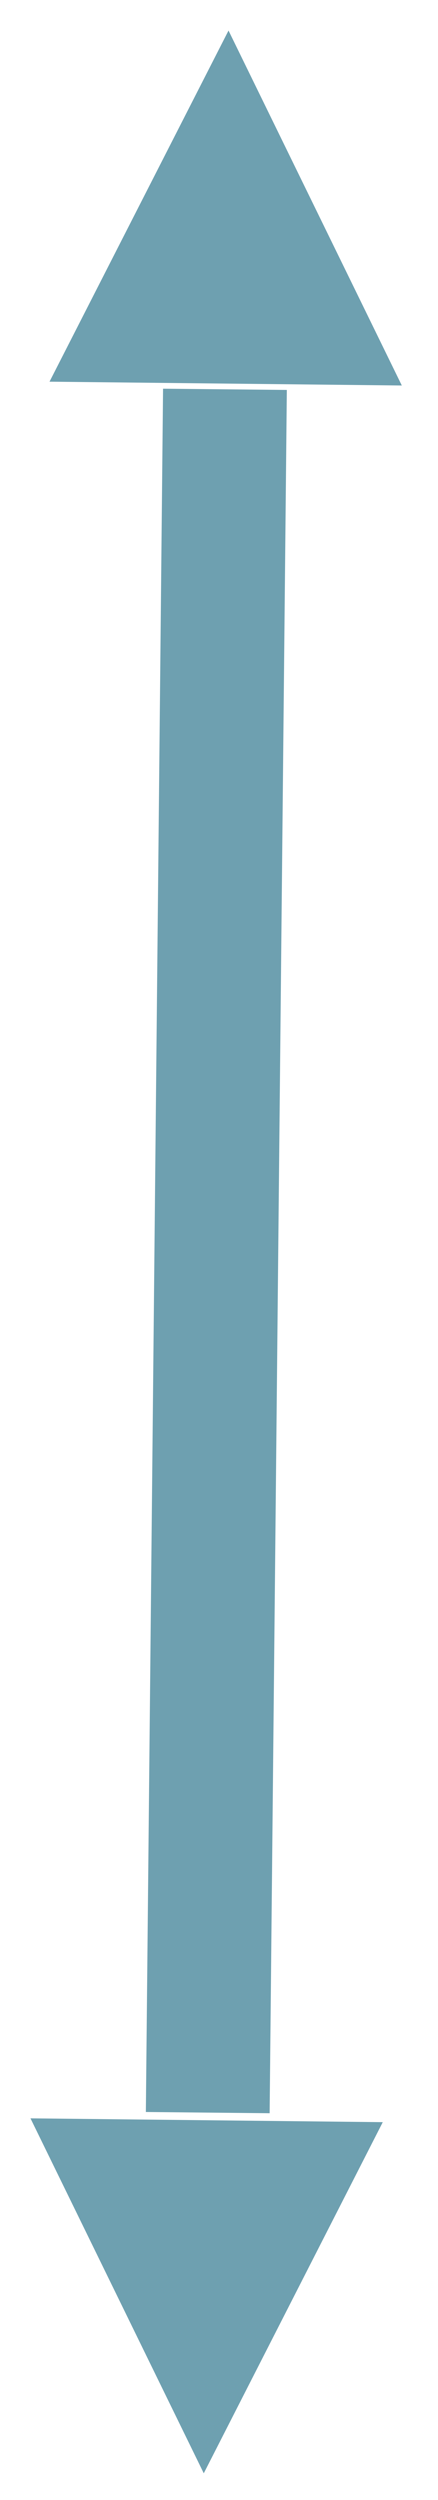 <?xml version="1.0" encoding="UTF-8" standalone="no"?><svg xmlns="http://www.w3.org/2000/svg" xmlns:xlink="http://www.w3.org/1999/xlink" clip-rule="evenodd" stroke-miterlimit="4.00" viewBox="0 0 23 131"><desc>SVG generated by Keynote</desc><defs></defs><g transform="matrix(1.00, 0.00, -0.00, -1.00, 0.0, 131.0)"><path d="M 18.8 0.0 L 22.1 0.0 L 105.9 0.0 L 109.1 0.0 " fill="none" stroke="#6EA0B0" stroke-width="6.50" stroke-linejoin="round" transform="matrix(-0.01, -1.00, -1.00, 0.01, 12.0, 129.4)"></path><path d="M 20.1 19.8 L 10.7 1.4 L 1.6 20.0 Z M 20.1 19.8 " fill="#6EA0B0"></path><path d="M 2.6 111.0 L 12.0 129.4 L 21.1 110.8 Z M 2.6 111.0 " fill="#6EA0B0"></path></g></svg>
